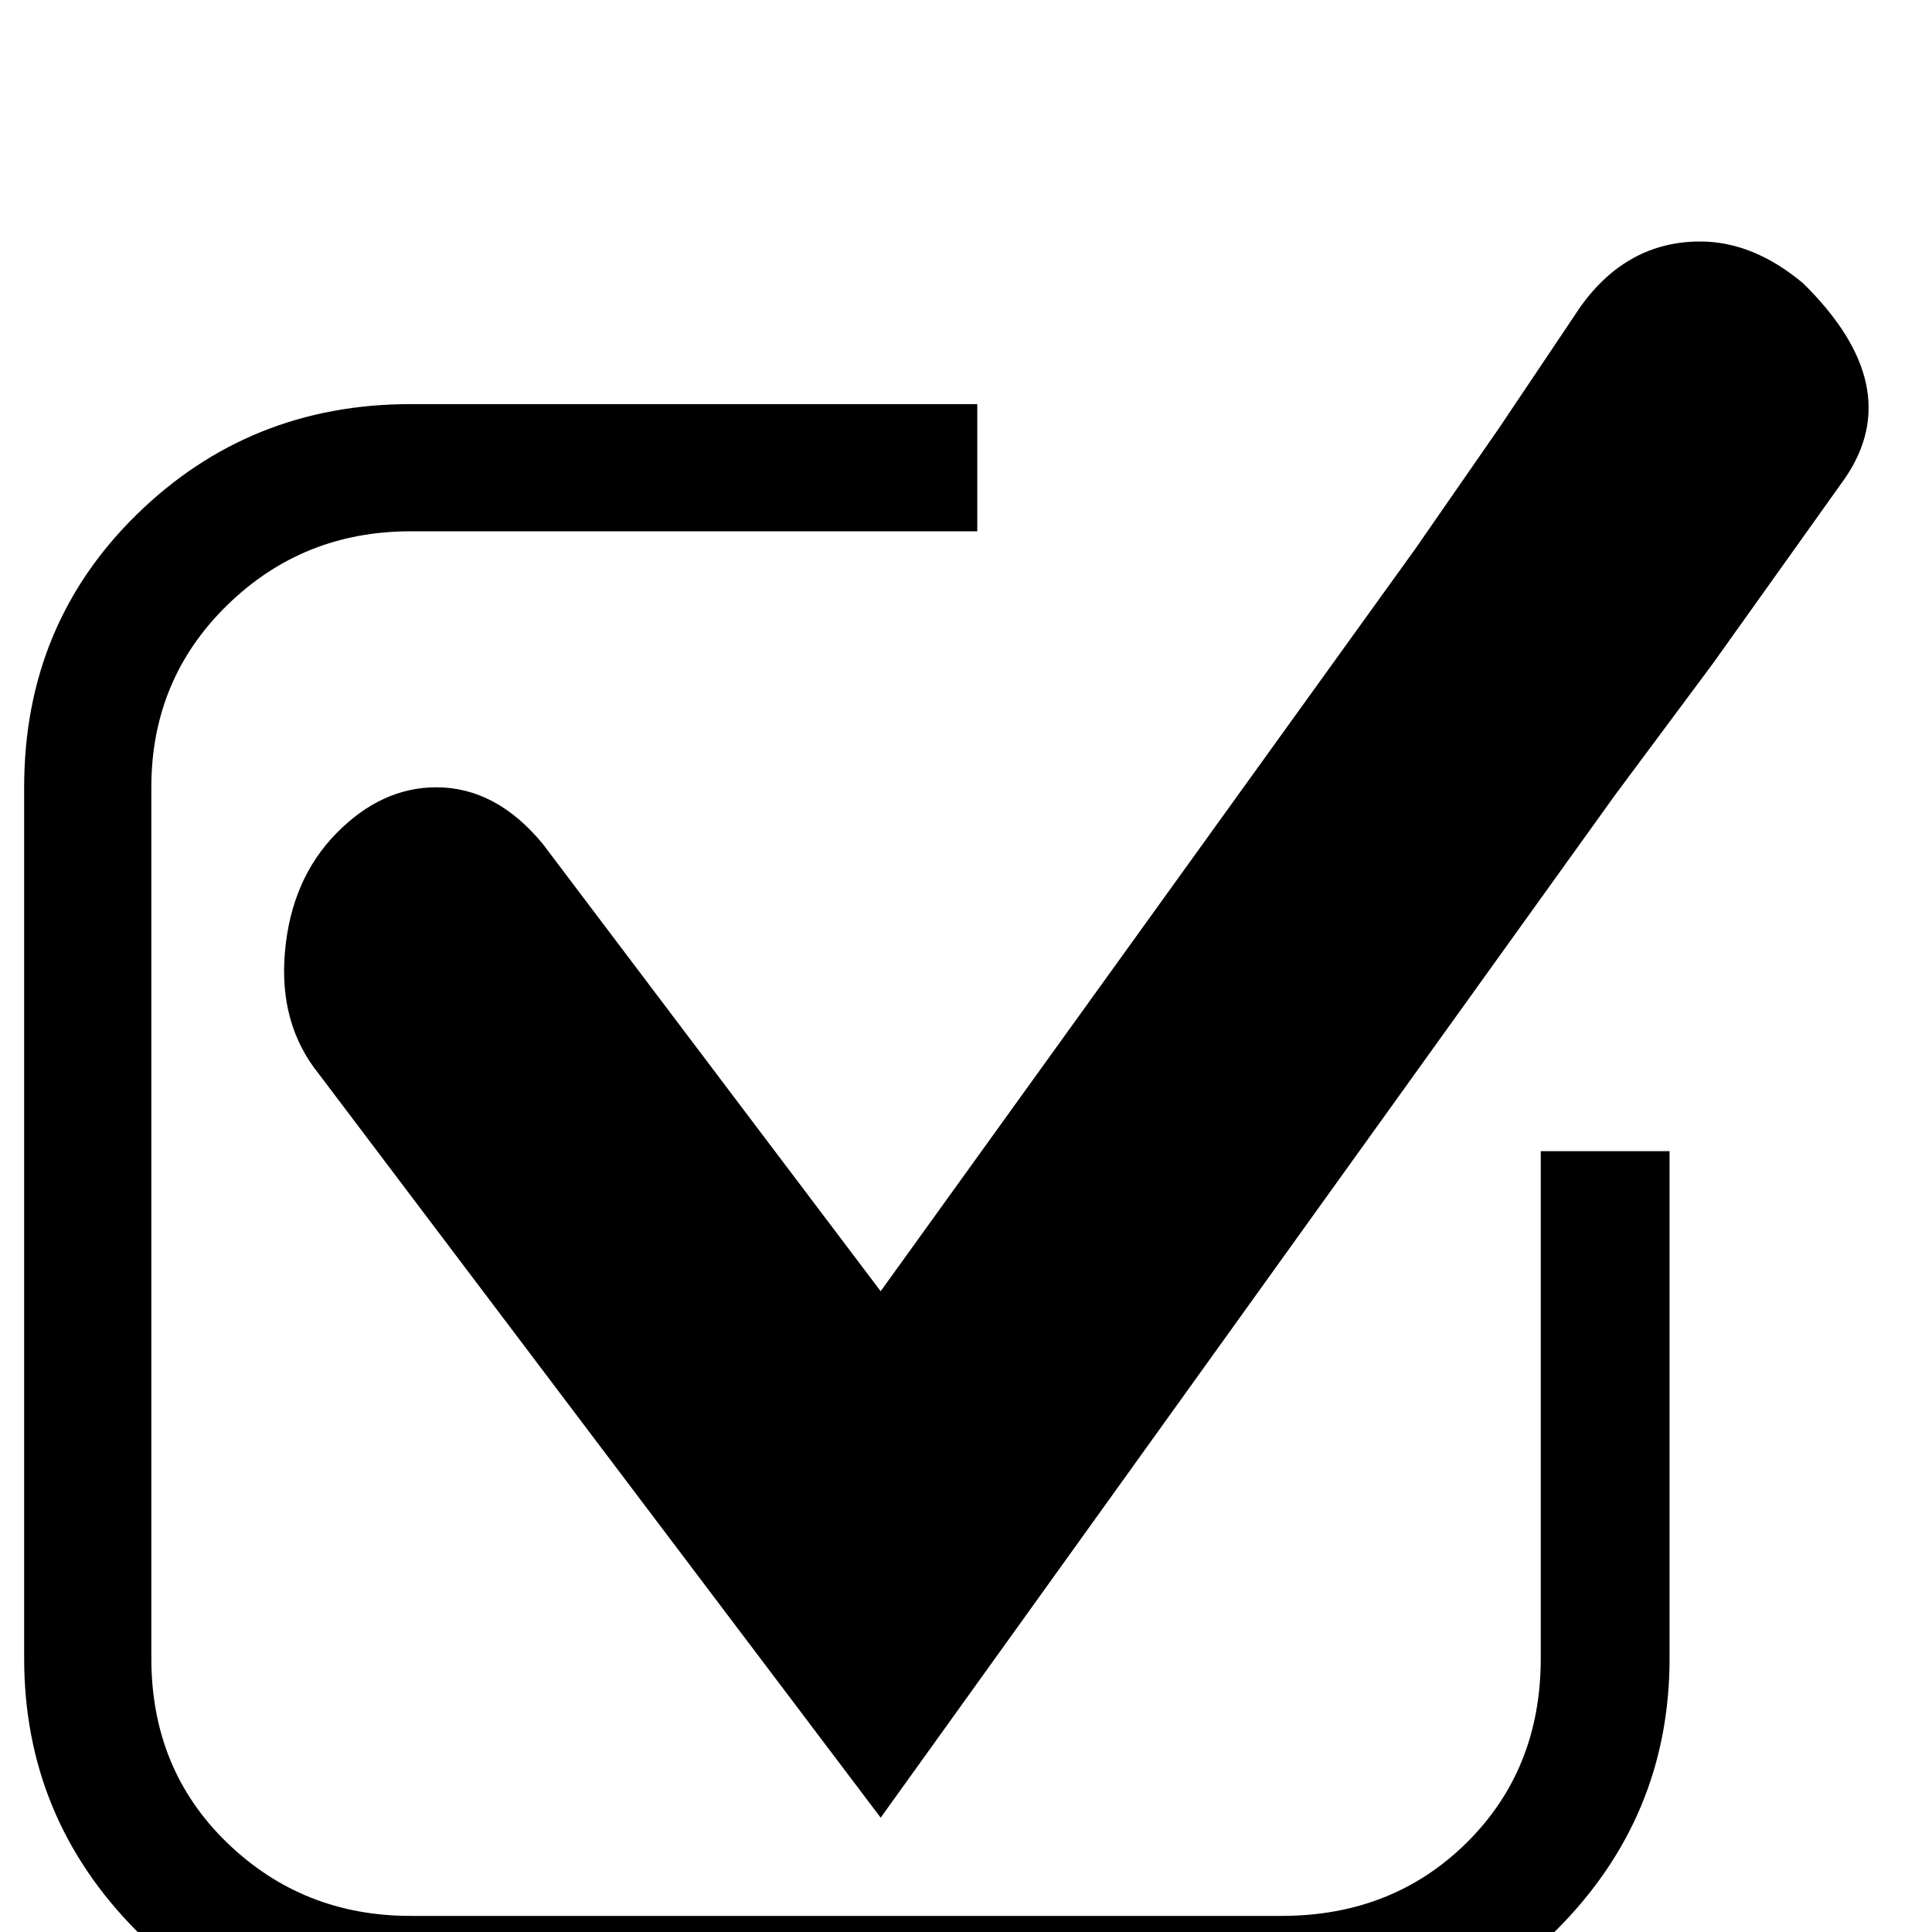 <?xml version="1.0" standalone="no"?>
<!DOCTYPE svg PUBLIC "-//W3C//DTD SVG 1.1//EN" "http://www.w3.org/Graphics/SVG/1.1/DTD/svg11.dtd" >
<svg xmlns="http://www.w3.org/2000/svg" xmlns:xlink="http://www.w3.org/1999/xlink" version="1.1" viewBox="0 -240 1200 1200">
  <g transform="matrix(1 0 0 -1 0 960)">
   <path fill="currentColor"
d="M547 398l332 461l52 75l51 76q29 40 74 40q33 0 64 -26q65 -64 26 -121l-82 -115l-61 -82l-456 -635l-349 462q-25 31 -21 76t32 73.5t62 28.5q37 0 66 -35zM525 -80h7l-3 -4zM796 -70h-541q-100 0 -170 70.5t-70 169.5v541q0 101 70 169.5t170 68.5h352v-79h-352
q-67 0 -114 -46t-47 -113v-541q0 -69 47 -114.5t114 -45.5h541q69 0 115 45.5t46 114.5v315h80v-315q0 -99 -71 -169.5t-170 -70.5z" />
  </g>

</svg>
